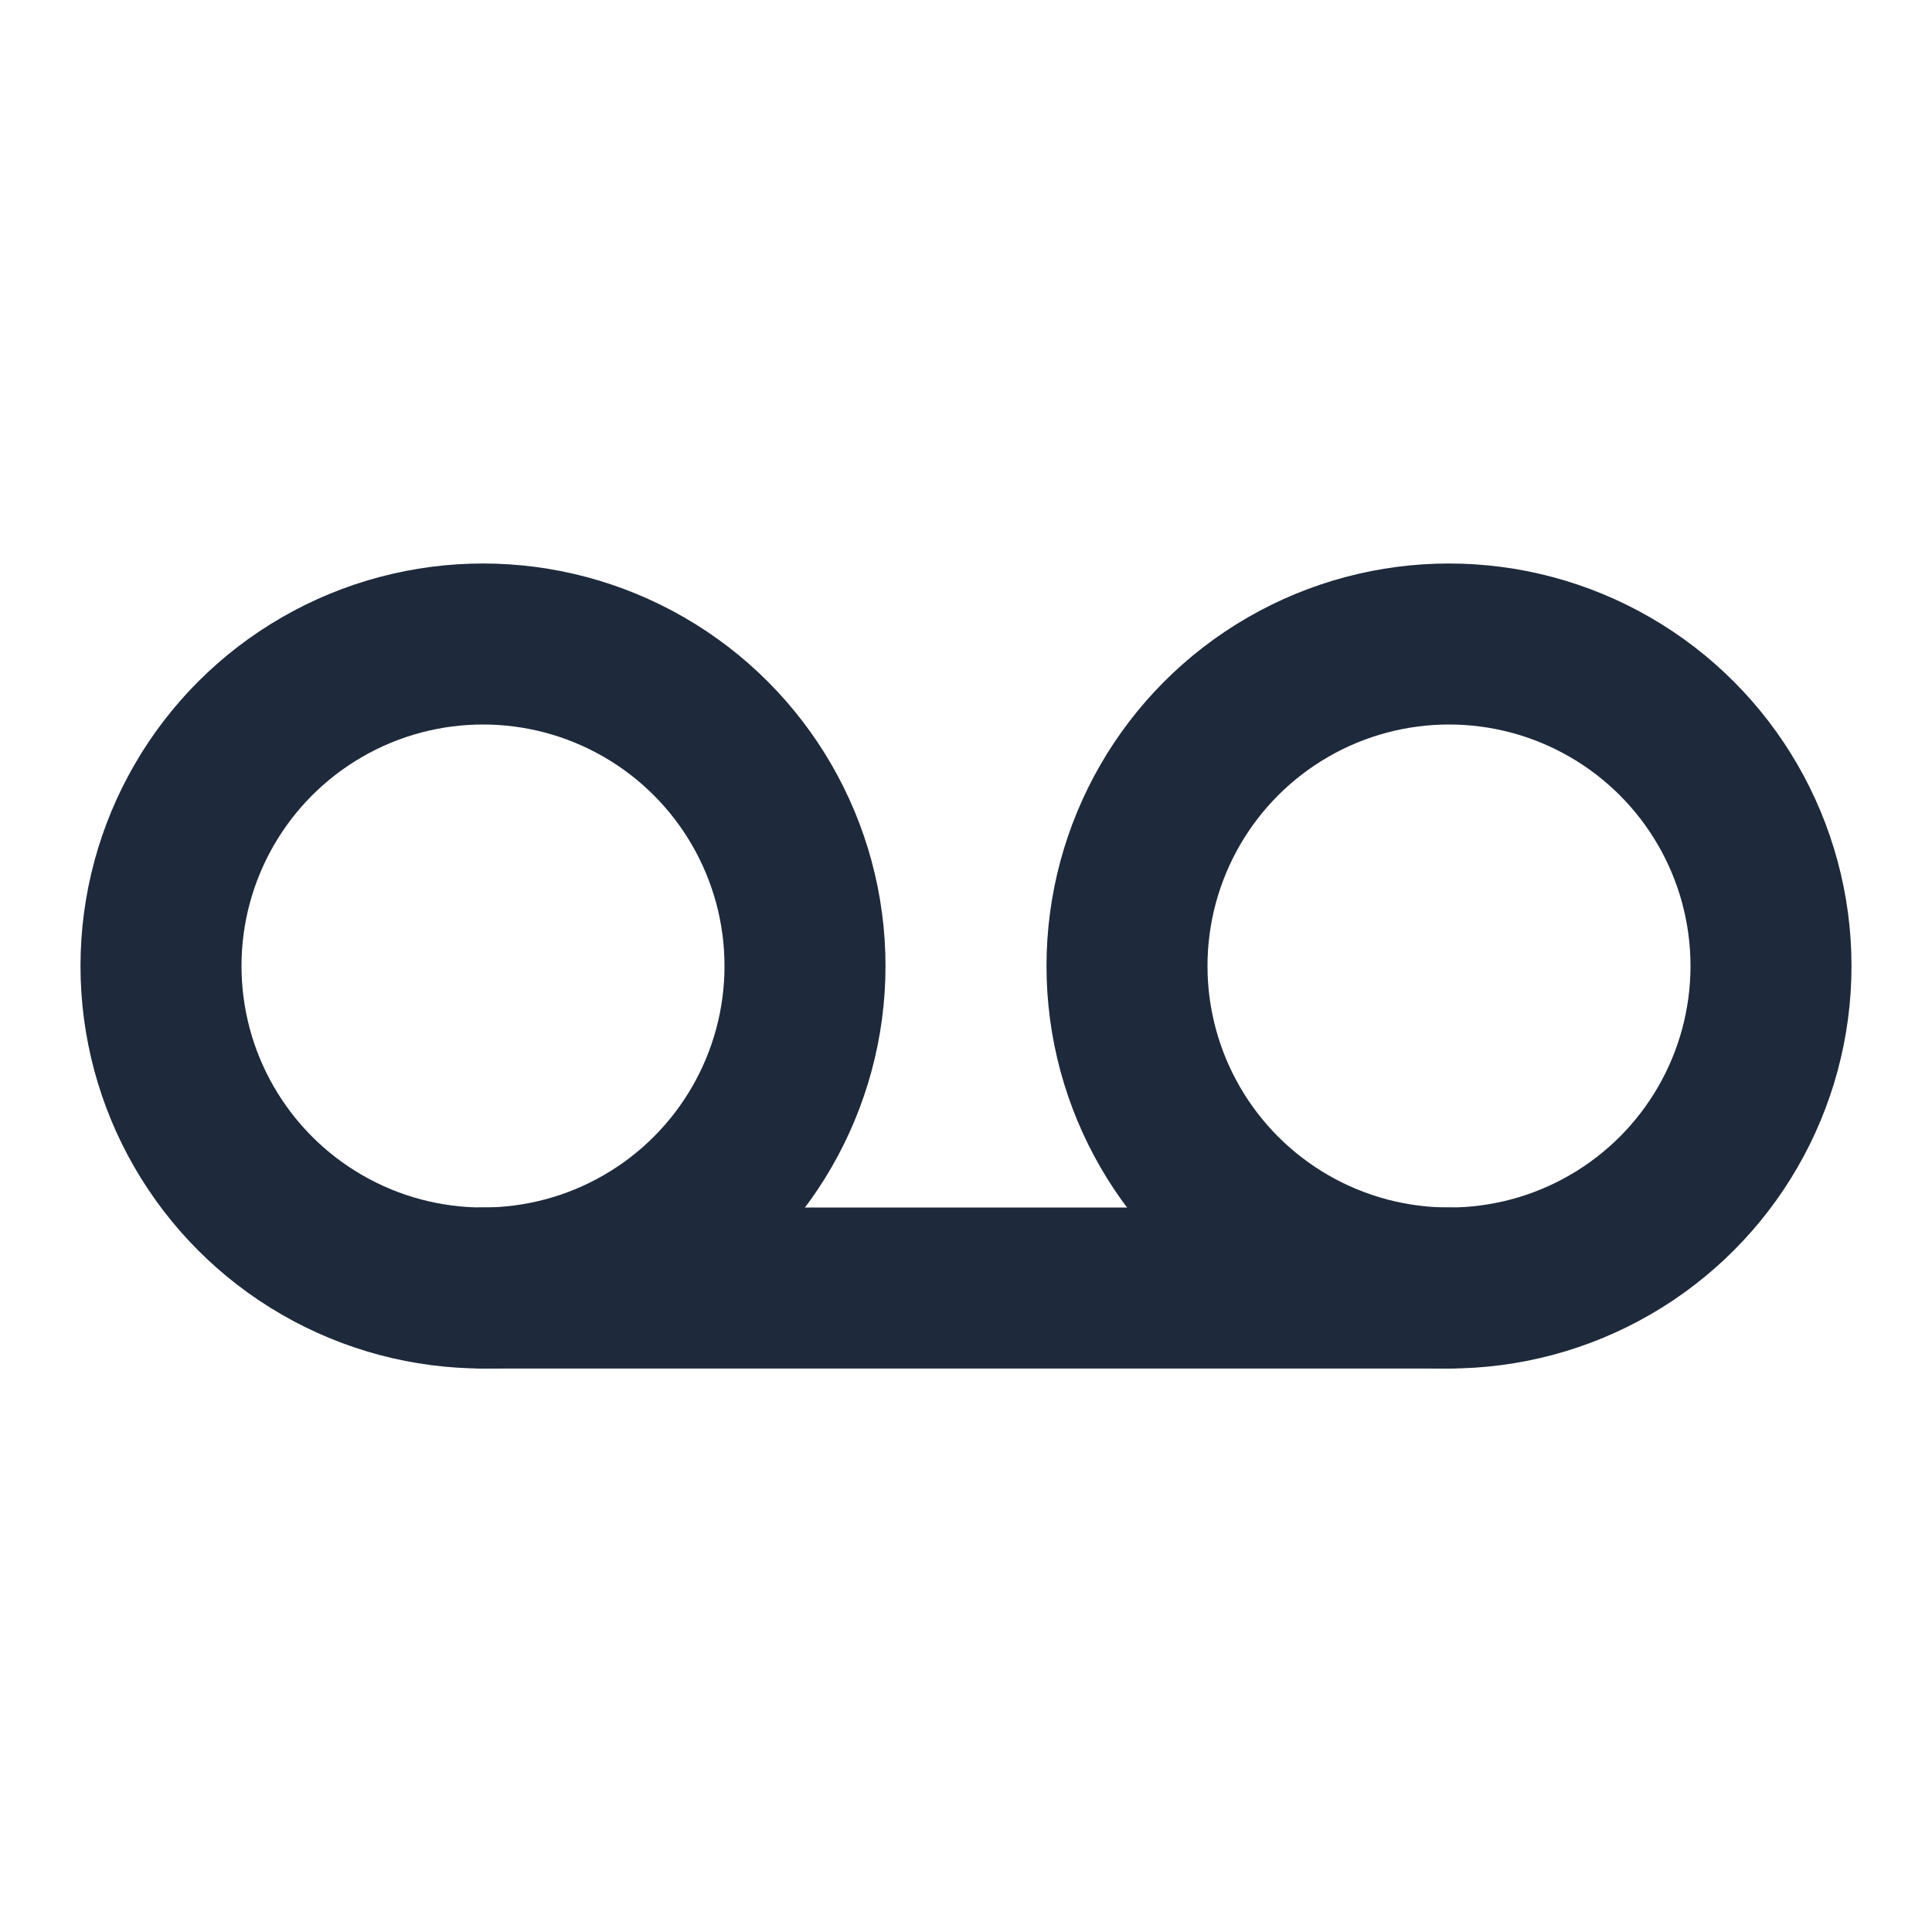 <svg width="24" height="24" viewBox="0 0 24 24" fill="none" xmlns="http://www.w3.org/2000/svg">
<circle cx="6" cy="12" r="4" stroke="#1E293B" stroke-width="2" stroke-linecap="round" stroke-linejoin="round"/>
<circle cx="18" cy="12" r="4" stroke="#1E293B" stroke-width="2" stroke-linecap="round" stroke-linejoin="round"/>
<path d="M6 16H18" stroke="#1E293B" stroke-width="2" stroke-linecap="round" stroke-linejoin="round"/>
</svg>
